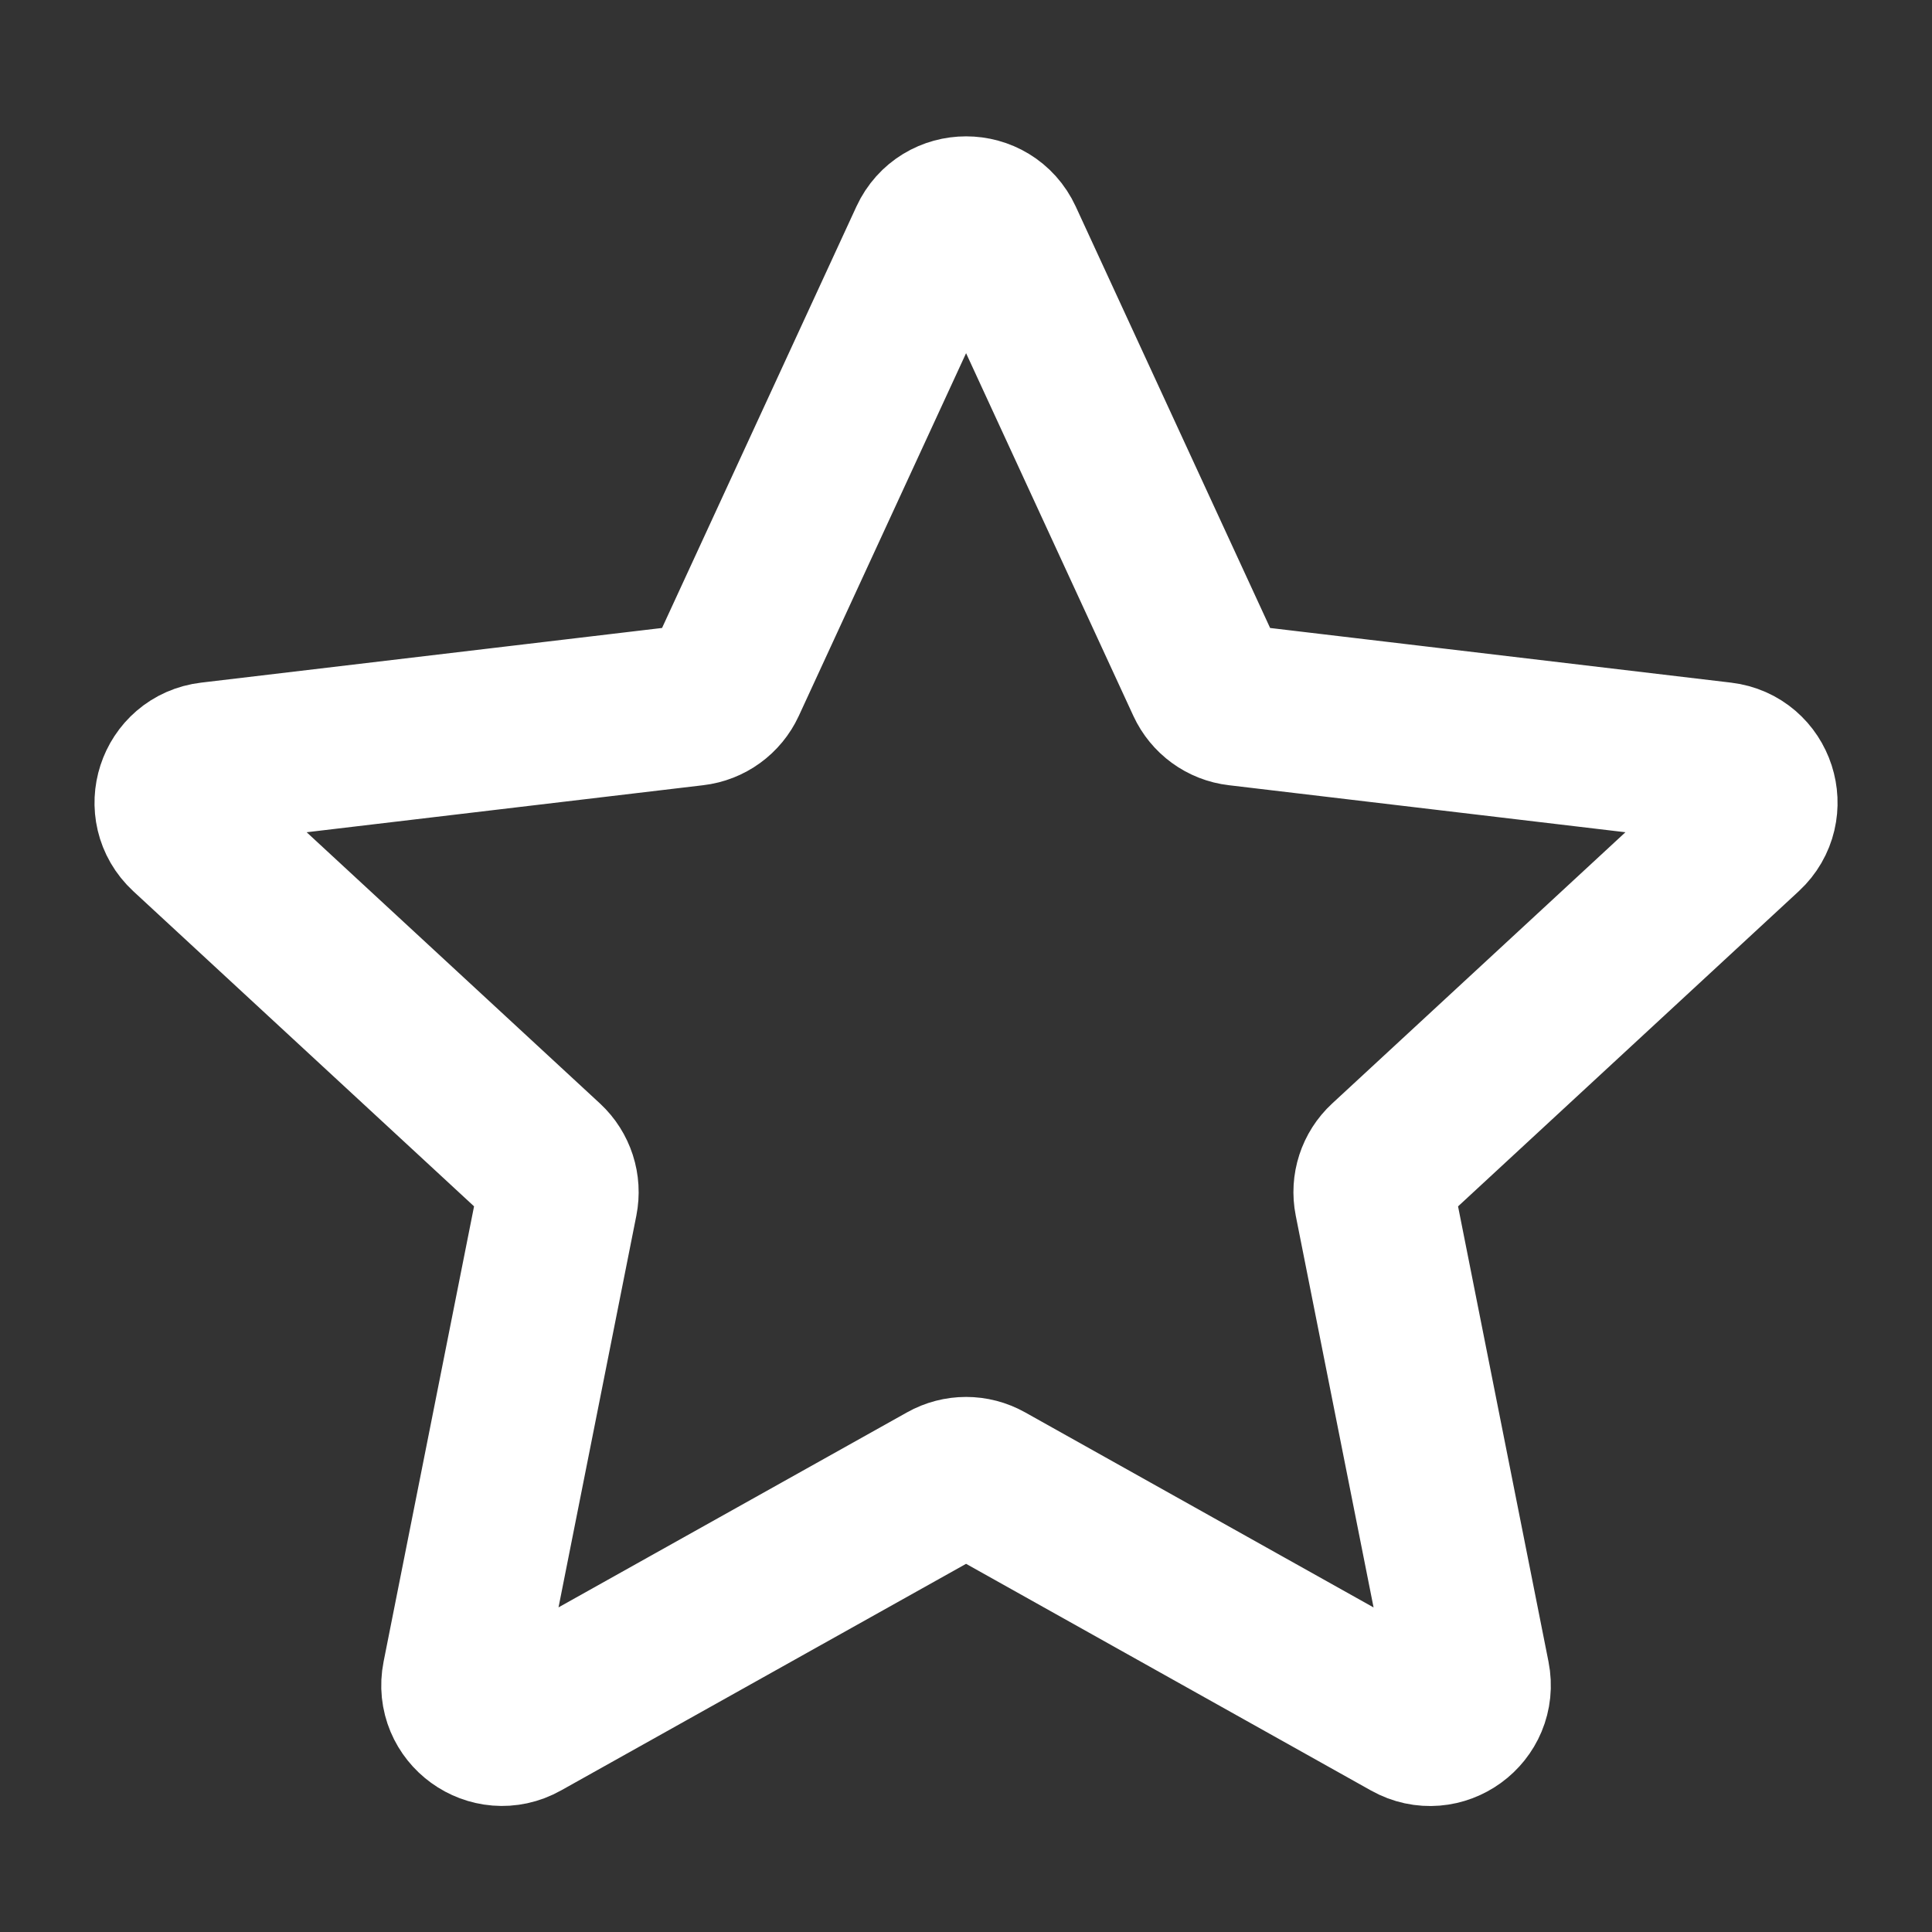 <svg width="24" height="24" viewBox="0 0 24 24" fill="none" xmlns="http://www.w3.org/2000/svg">
<rect x="0" y="0" width="24" height="24" fill="#333333" stroke="none"/>
<path d="M2.335 10.337C2.022 10.047 2.192 9.523 2.616 9.473L8.619 8.761C8.792 8.741 8.942 8.632 9.015 8.474L11.547 2.984C11.726 2.597 12.276 2.597 12.455 2.984L14.987 8.474C15.06 8.632 15.209 8.741 15.382 8.761L21.386 9.473C21.809 9.523 21.979 10.047 21.666 10.337L17.228 14.442C17.1 14.56 17.043 14.736 17.077 14.906L18.255 20.836C18.338 21.254 17.893 21.579 17.52 21.37L12.245 18.417C12.093 18.332 11.909 18.332 11.757 18.417L6.481 21.369C6.109 21.578 5.663 21.254 5.746 20.836L6.924 14.907C6.958 14.736 6.901 14.56 6.774 14.442L2.335 10.337Z" stroke="#fff" stroke-width="2" stroke-linecap="round" stroke-linejoin="round"/>



</svg>

